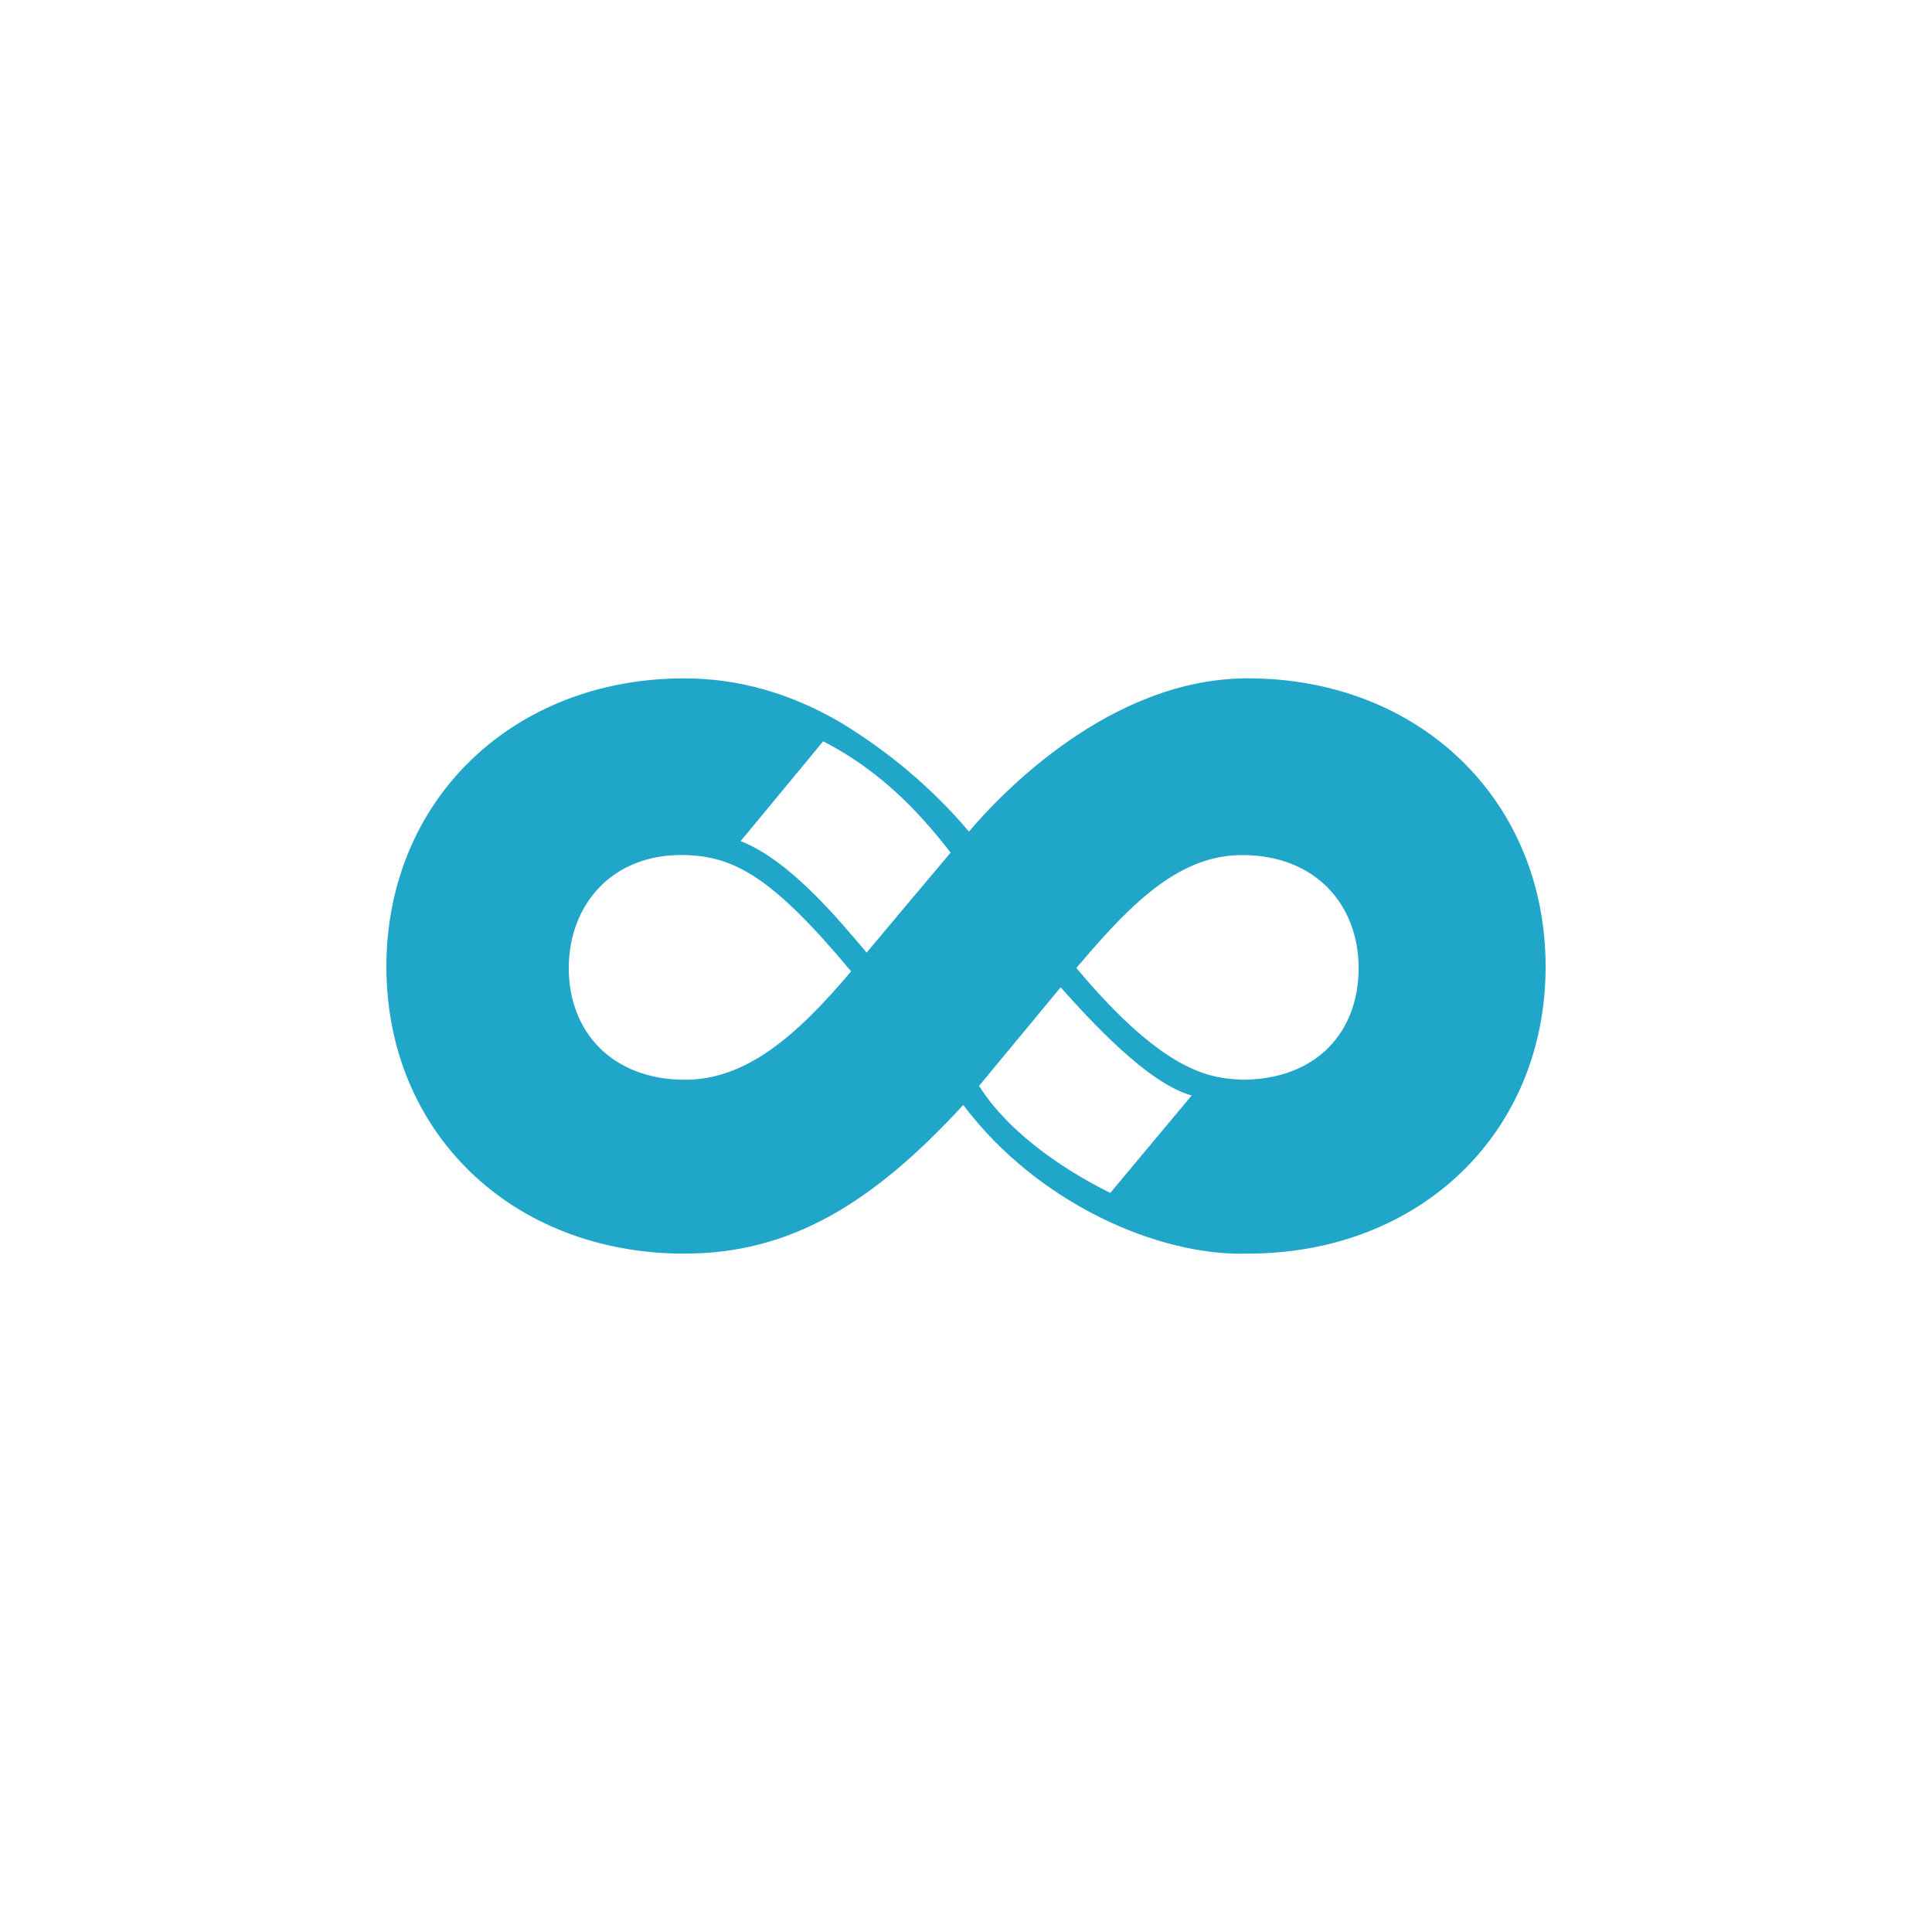 <?xml version="1.0" encoding="utf-8"?>
<svg role="img" viewBox="0 0 24 24" xmlns="http://www.w3.org/2000/svg">
	<title>Apache Superset</title>
	<path d="M6.168 6.045C2.603 6.045 0 8.579 0 12.014c0 3.434 2.603 5.941 6.168 5.941 2.184 0 3.888-1.026 5.775-3.078 1.53 2.033 4.037 3.136 5.89 3.078 3.566 0 6.167-2.503 6.167-5.941 0-3.438-2.601-5.97-6.168-5.97-2.864 0-5.138 2.425-5.771 3.173-.76-.9-1.674-1.665-2.682-2.274-1.019-.588-2.084-.898-3.211-.898Zm2.875 1.303c1.156.595 1.952 1.42 2.639 2.304-.534.63-1.245 1.483-1.739 2.07-.56-.658-1.58-1.907-2.609-2.308ZM6.186 9.703c1.018.027 1.81.458 3.435 2.408-1.158 1.378-2.202 2.244-3.435 2.244-1.51 0-2.41-.99-2.41-2.31s.906-2.382 2.41-2.342zm11.535 0c1.51 0 2.408 1.026 2.408 2.342 0 1.315-.862 2.301-2.402 2.31-.571-.037-1.529-.026-3.442-2.314l.074-.09.002.002c1.122-1.328 2.097-2.25 3.36-2.25zm-3.762 2.738c.61.68 1.795 1.988 2.713 2.24l-1.684 2.016h-.002c-.753-.371-2.031-1.134-2.716-2.215l1.689-2.04z" transform="translate(4.8, 4.8) scale(0.6)" fill="#20A6C9"></path>
</svg>